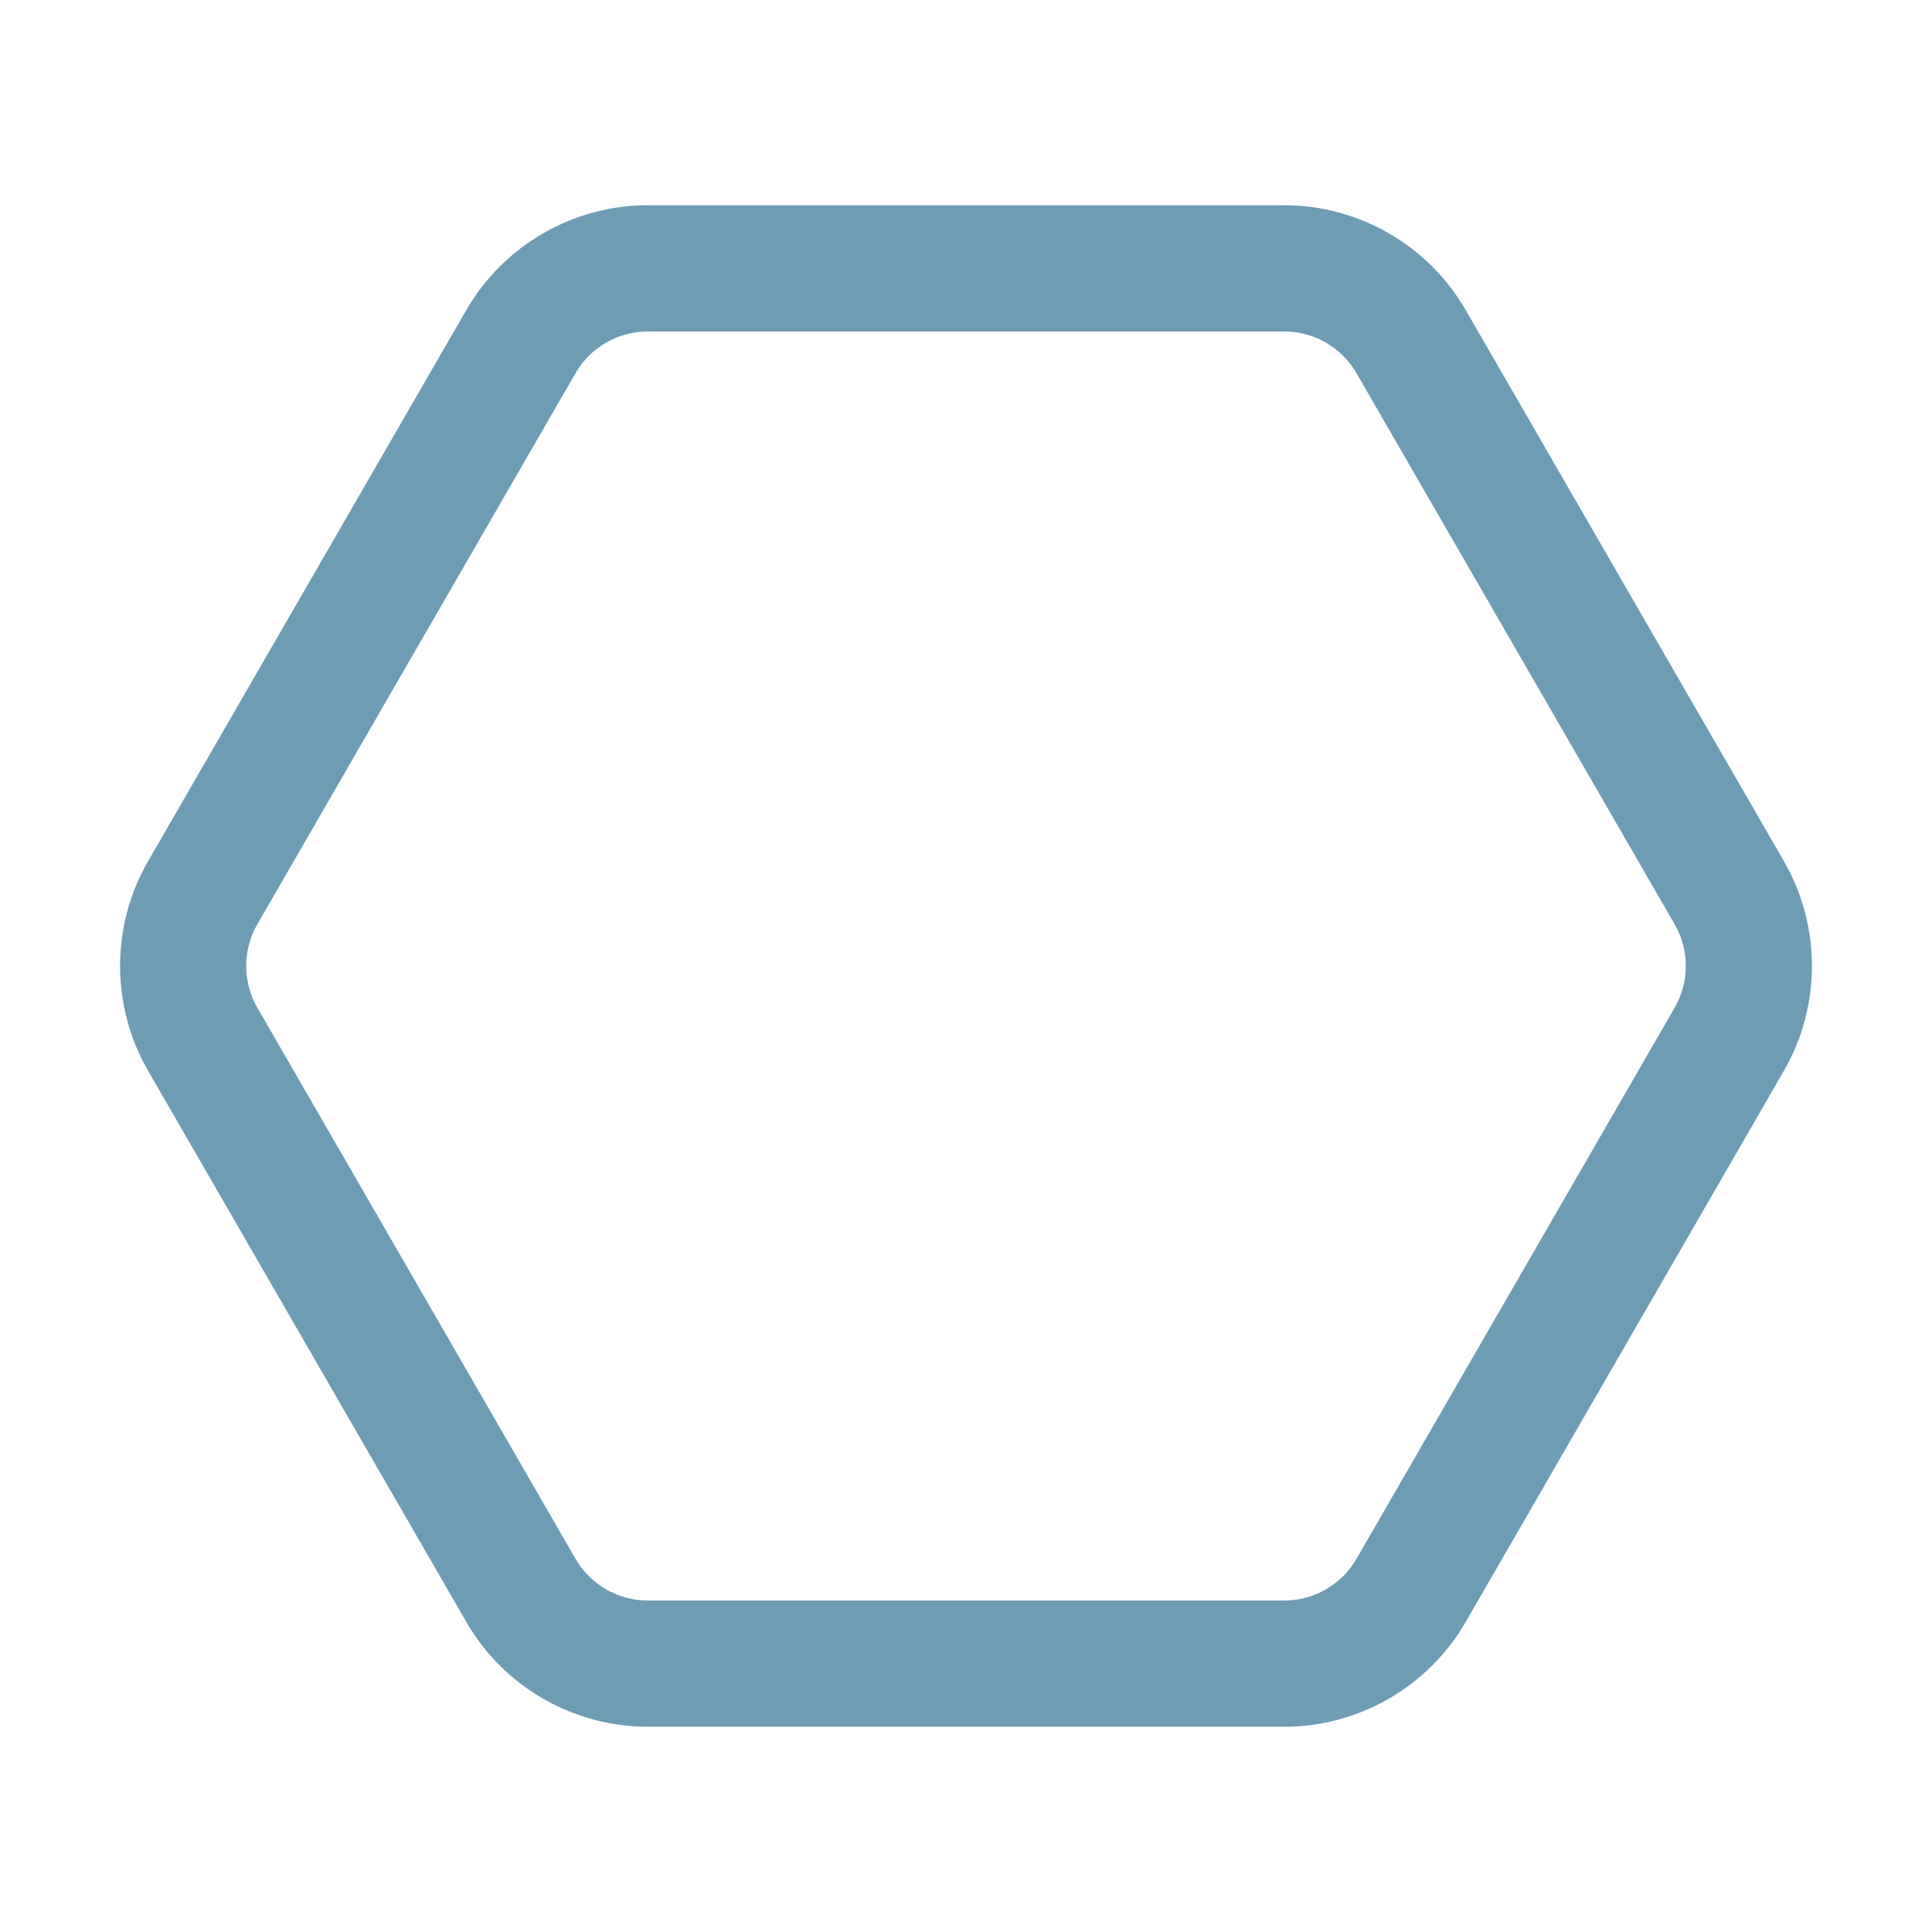 <?xml version="1.0" standalone="no"?><!DOCTYPE svg PUBLIC "-//W3C//DTD SVG 1.1//EN" "http://www.w3.org/Graphics/SVG/1.1/DTD/svg11.dtd"><svg t="1622793699826" class="icon" viewBox="0 0 1024 1024" version="1.1" xmlns="http://www.w3.org/2000/svg" p-id="2266" data-darkreader-inline-fill="" xmlns:xlink="http://www.w3.org/1999/xlink" width="200" height="200"><defs><style type="text/css">[data-darkreader-inline-fill] { fill: #6d9db5  !important; }
</style></defs><path d="M680.71 915.22H343.29c-39.53 0-76.37-21.27-96.12-55.52L78.46 567.49c-19.75-34.22-19.75-76.77 0-110.99l168.71-292.2c19.75-34.24 56.6-55.52 96.12-55.52h337.42c39.53 0 76.37 21.27 96.12 55.52l168.71 292.2c19.75 34.22 19.75 76.77 0 110.99L776.83 859.7c-19.75 34.24-56.59 55.52-96.12 55.52zM343.29 175.69c-15.7 0-30.35 8.43-38.21 22.04l-168.71 292.2c-7.84 13.61-7.84 30.52 0 44.13l168.71 292.2c7.86 13.61 22.51 22.04 38.21 22.04h337.42c15.7 0 30.35-8.43 38.21-22.04l168.71-292.2c7.84-13.61 7.84-30.52 0-44.13l-168.71-292.2c-7.86-13.61-22.51-22.04-38.21-22.04H343.29z" fill="#1296db" p-id="2267" data-darkreader-inline-fill="" style="--darkreader-inline-fill:#6d9db5;"></path></svg>